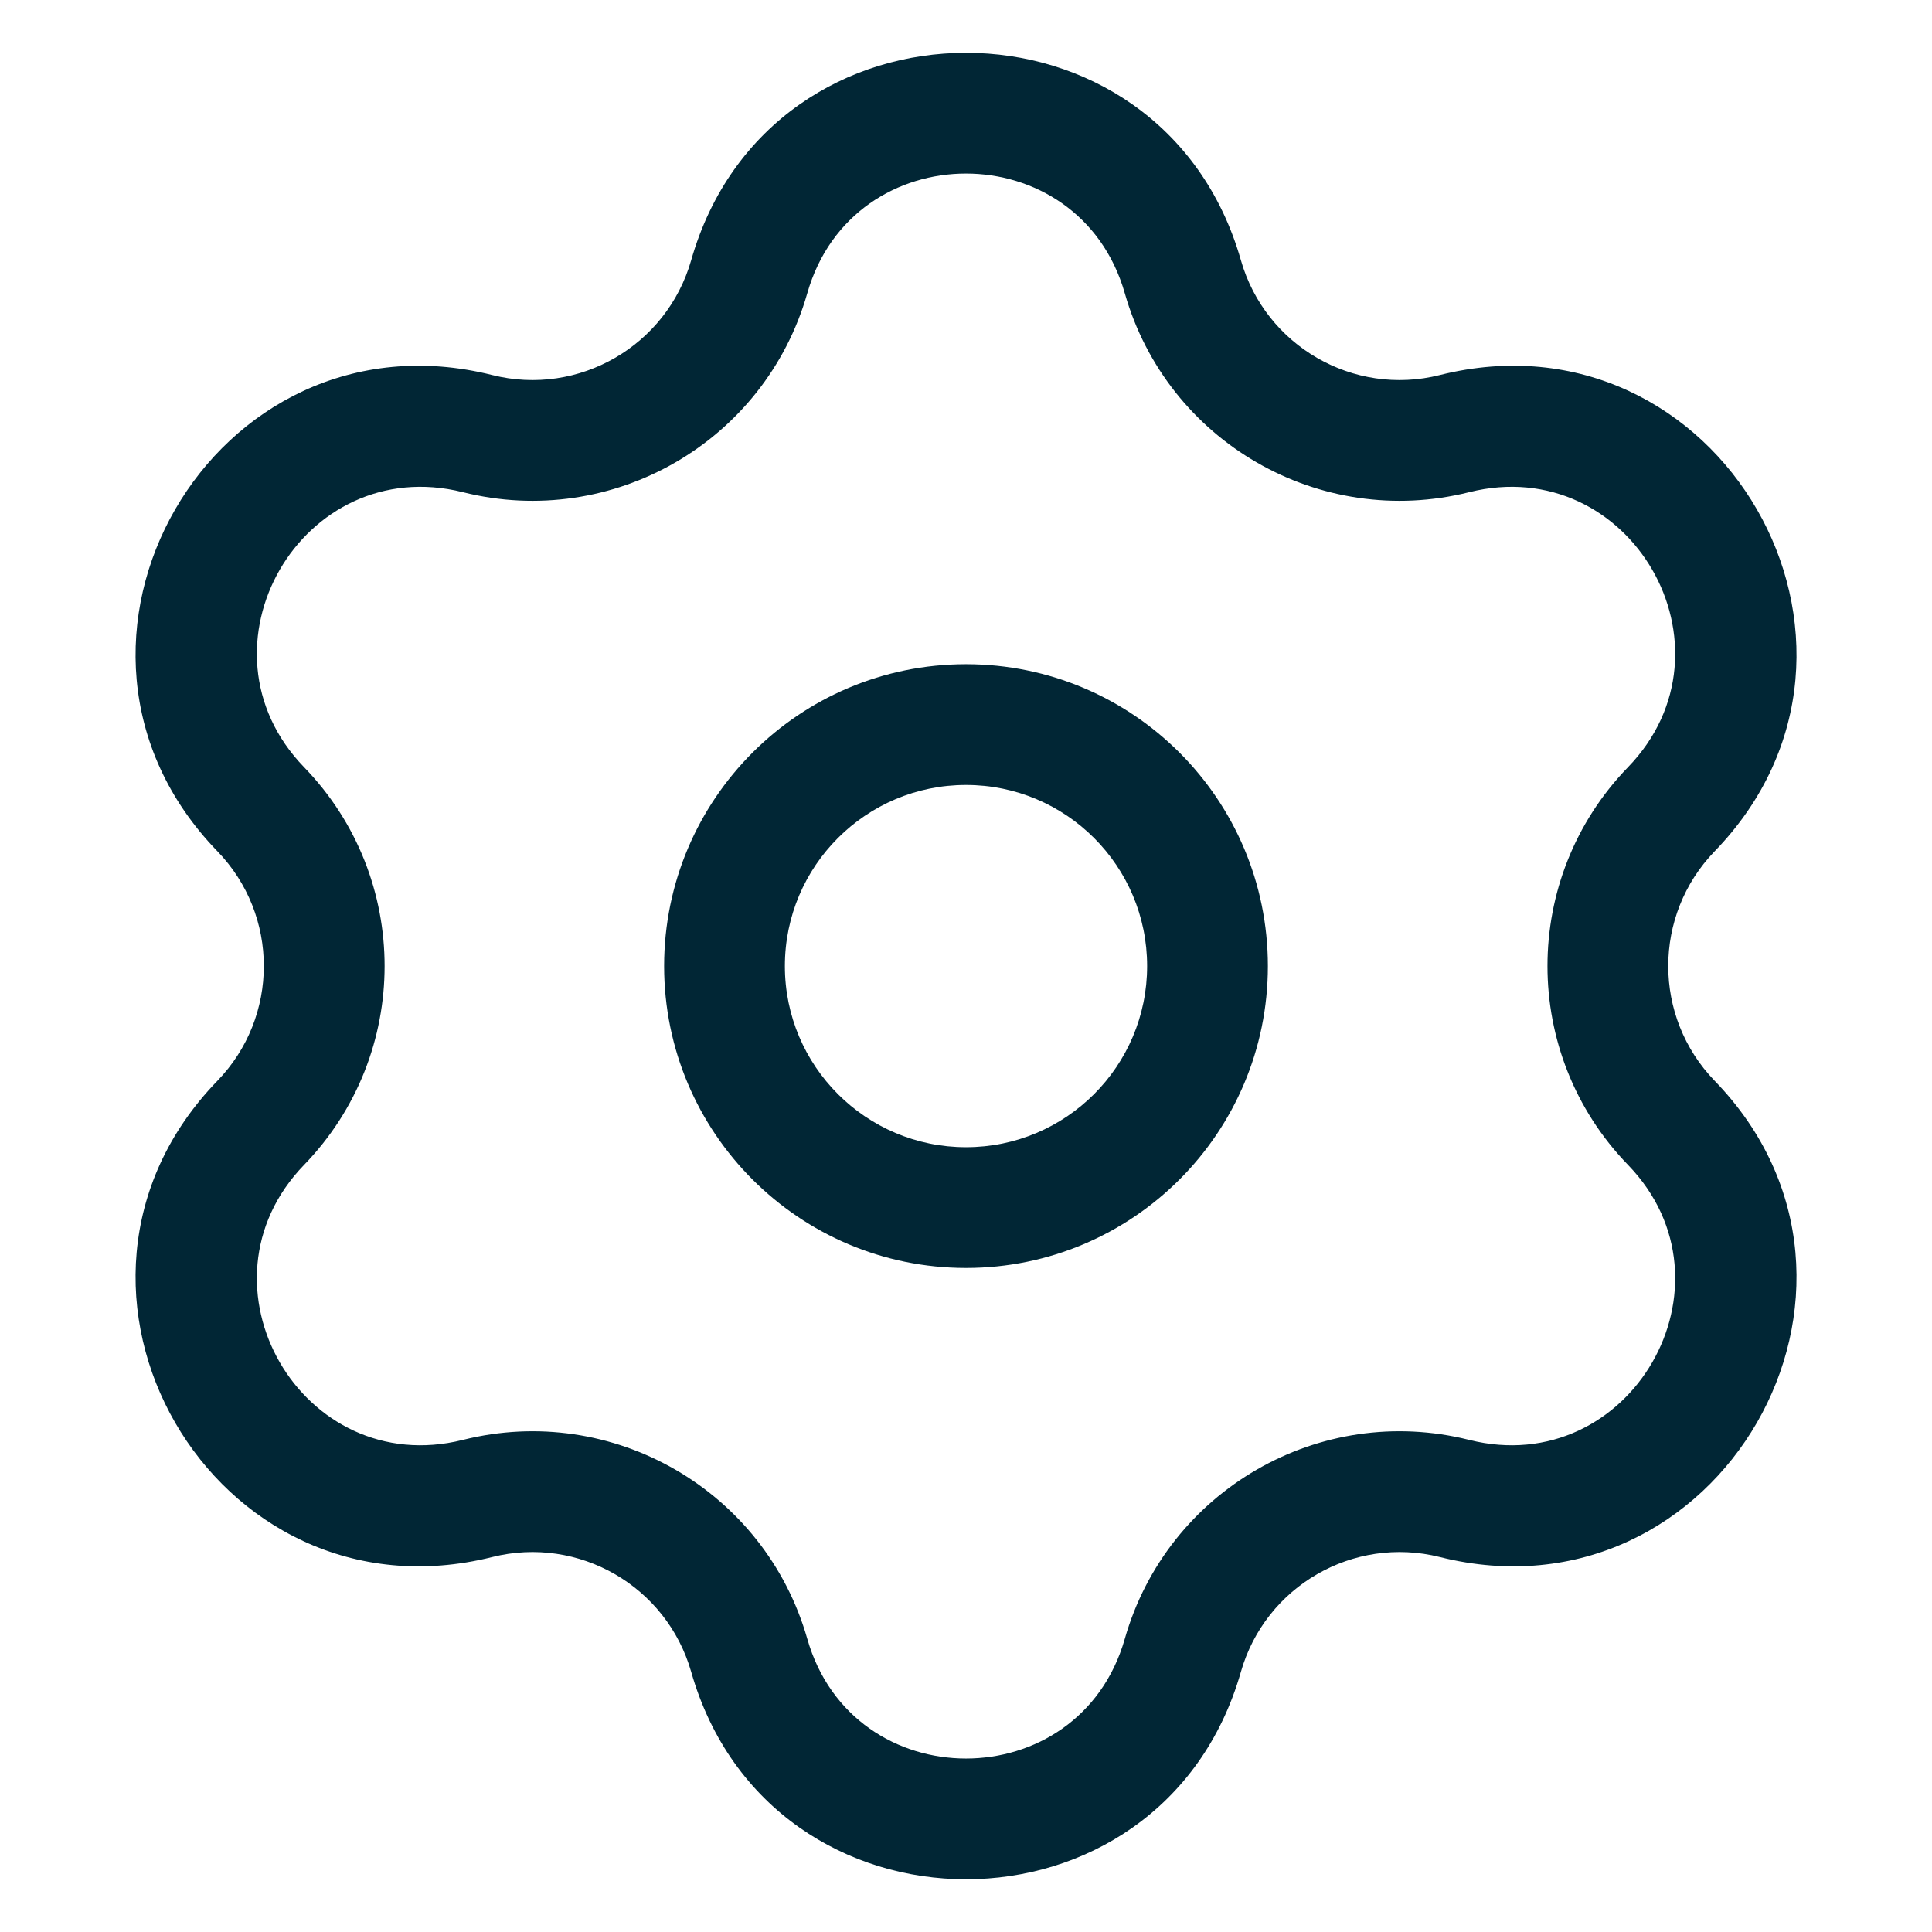 <svg width="24" height="24" viewBox="0 0 24 24" fill="none" xmlns="http://www.w3.org/2000/svg">
<path d="M5.932 5.387L5.75 6.114L5.932 5.387ZM9.307 3.439L8.586 3.233L9.307 3.439ZM3.239 10.052L3.778 9.531L3.239 10.052ZM3.239 13.949L2.7 13.427H2.7L3.239 13.949ZM5.932 18.614L6.115 19.342L5.932 18.614ZM9.307 20.562L8.586 20.768L9.307 20.562ZM14.694 20.562L15.415 20.768L14.694 20.562ZM18.069 18.614L18.251 17.887L18.069 18.614ZM20.762 13.949L20.223 14.47V14.47L20.762 13.949ZM20.762 10.052L20.223 9.531V9.531L20.762 10.052ZM18.069 5.387L17.886 4.659L18.069 5.387ZM14.694 3.439L15.415 3.233L14.694 3.439ZM5.75 6.114C7.609 6.58 9.502 5.487 10.028 3.644L8.586 3.233C8.282 4.297 7.188 4.929 6.115 4.659L5.75 6.114ZM3.778 9.531C2.342 8.048 3.748 5.613 5.75 6.114L6.115 4.659C2.649 3.791 0.215 8.007 2.7 10.574L3.778 9.531ZM3.778 14.47C5.111 13.094 5.111 10.907 3.778 9.531L2.7 10.574C3.47 11.369 3.47 12.632 2.7 13.427L3.778 14.47ZM5.75 17.887C3.748 18.388 2.342 15.953 3.778 14.47L2.7 13.427C0.215 15.994 2.649 20.21 6.115 19.342L5.75 17.887ZM10.028 20.357C9.502 18.514 7.609 17.421 5.75 17.887L6.115 19.342C7.188 19.073 8.282 19.704 8.586 20.768L10.028 20.357ZM13.973 20.357C13.406 22.341 10.594 22.341 10.028 20.357L8.586 20.768C9.566 24.204 14.435 24.204 15.415 20.768L13.973 20.357ZM18.251 17.887C16.392 17.421 14.499 18.514 13.973 20.357L15.415 20.768C15.719 19.704 16.812 19.073 17.886 19.342L18.251 17.887ZM20.223 14.47C21.658 15.953 20.252 18.388 18.251 17.887L17.886 19.342C21.352 20.21 23.786 15.994 21.301 13.427L20.223 14.47ZM20.223 9.531C18.89 10.907 18.89 13.094 20.223 14.47L21.301 13.427C20.531 12.632 20.531 11.369 21.301 10.574L20.223 9.531ZM18.251 6.114C20.252 5.613 21.658 8.048 20.223 9.531L21.301 10.574C23.786 8.007 21.352 3.791 17.886 4.659L18.251 6.114ZM13.973 3.644C14.499 5.487 16.392 6.58 18.251 6.114L17.886 4.659C16.812 4.929 15.719 4.297 15.415 3.233L13.973 3.644ZM15.415 3.233C14.435 -0.203 9.566 -0.203 8.586 3.233L10.028 3.644C10.594 1.66 13.406 1.66 13.973 3.644L15.415 3.233ZM8.25 12.001C8.25 14.072 9.929 15.751 12 15.751V14.251C10.758 14.251 9.75 13.243 9.75 12.001H8.25ZM12 15.751C14.072 15.751 15.75 14.072 15.75 12.001H14.25C14.25 13.243 13.243 14.251 12 14.251V15.751ZM15.75 12.001C15.75 9.929 14.072 8.251 12 8.251V9.751C13.243 9.751 14.25 10.758 14.25 12.001H15.75ZM12 8.251C9.929 8.251 8.25 9.929 8.25 12.001H9.75C9.75 10.758 10.758 9.751 12 9.751V8.251Z" fill="#012635"/>
</svg>
